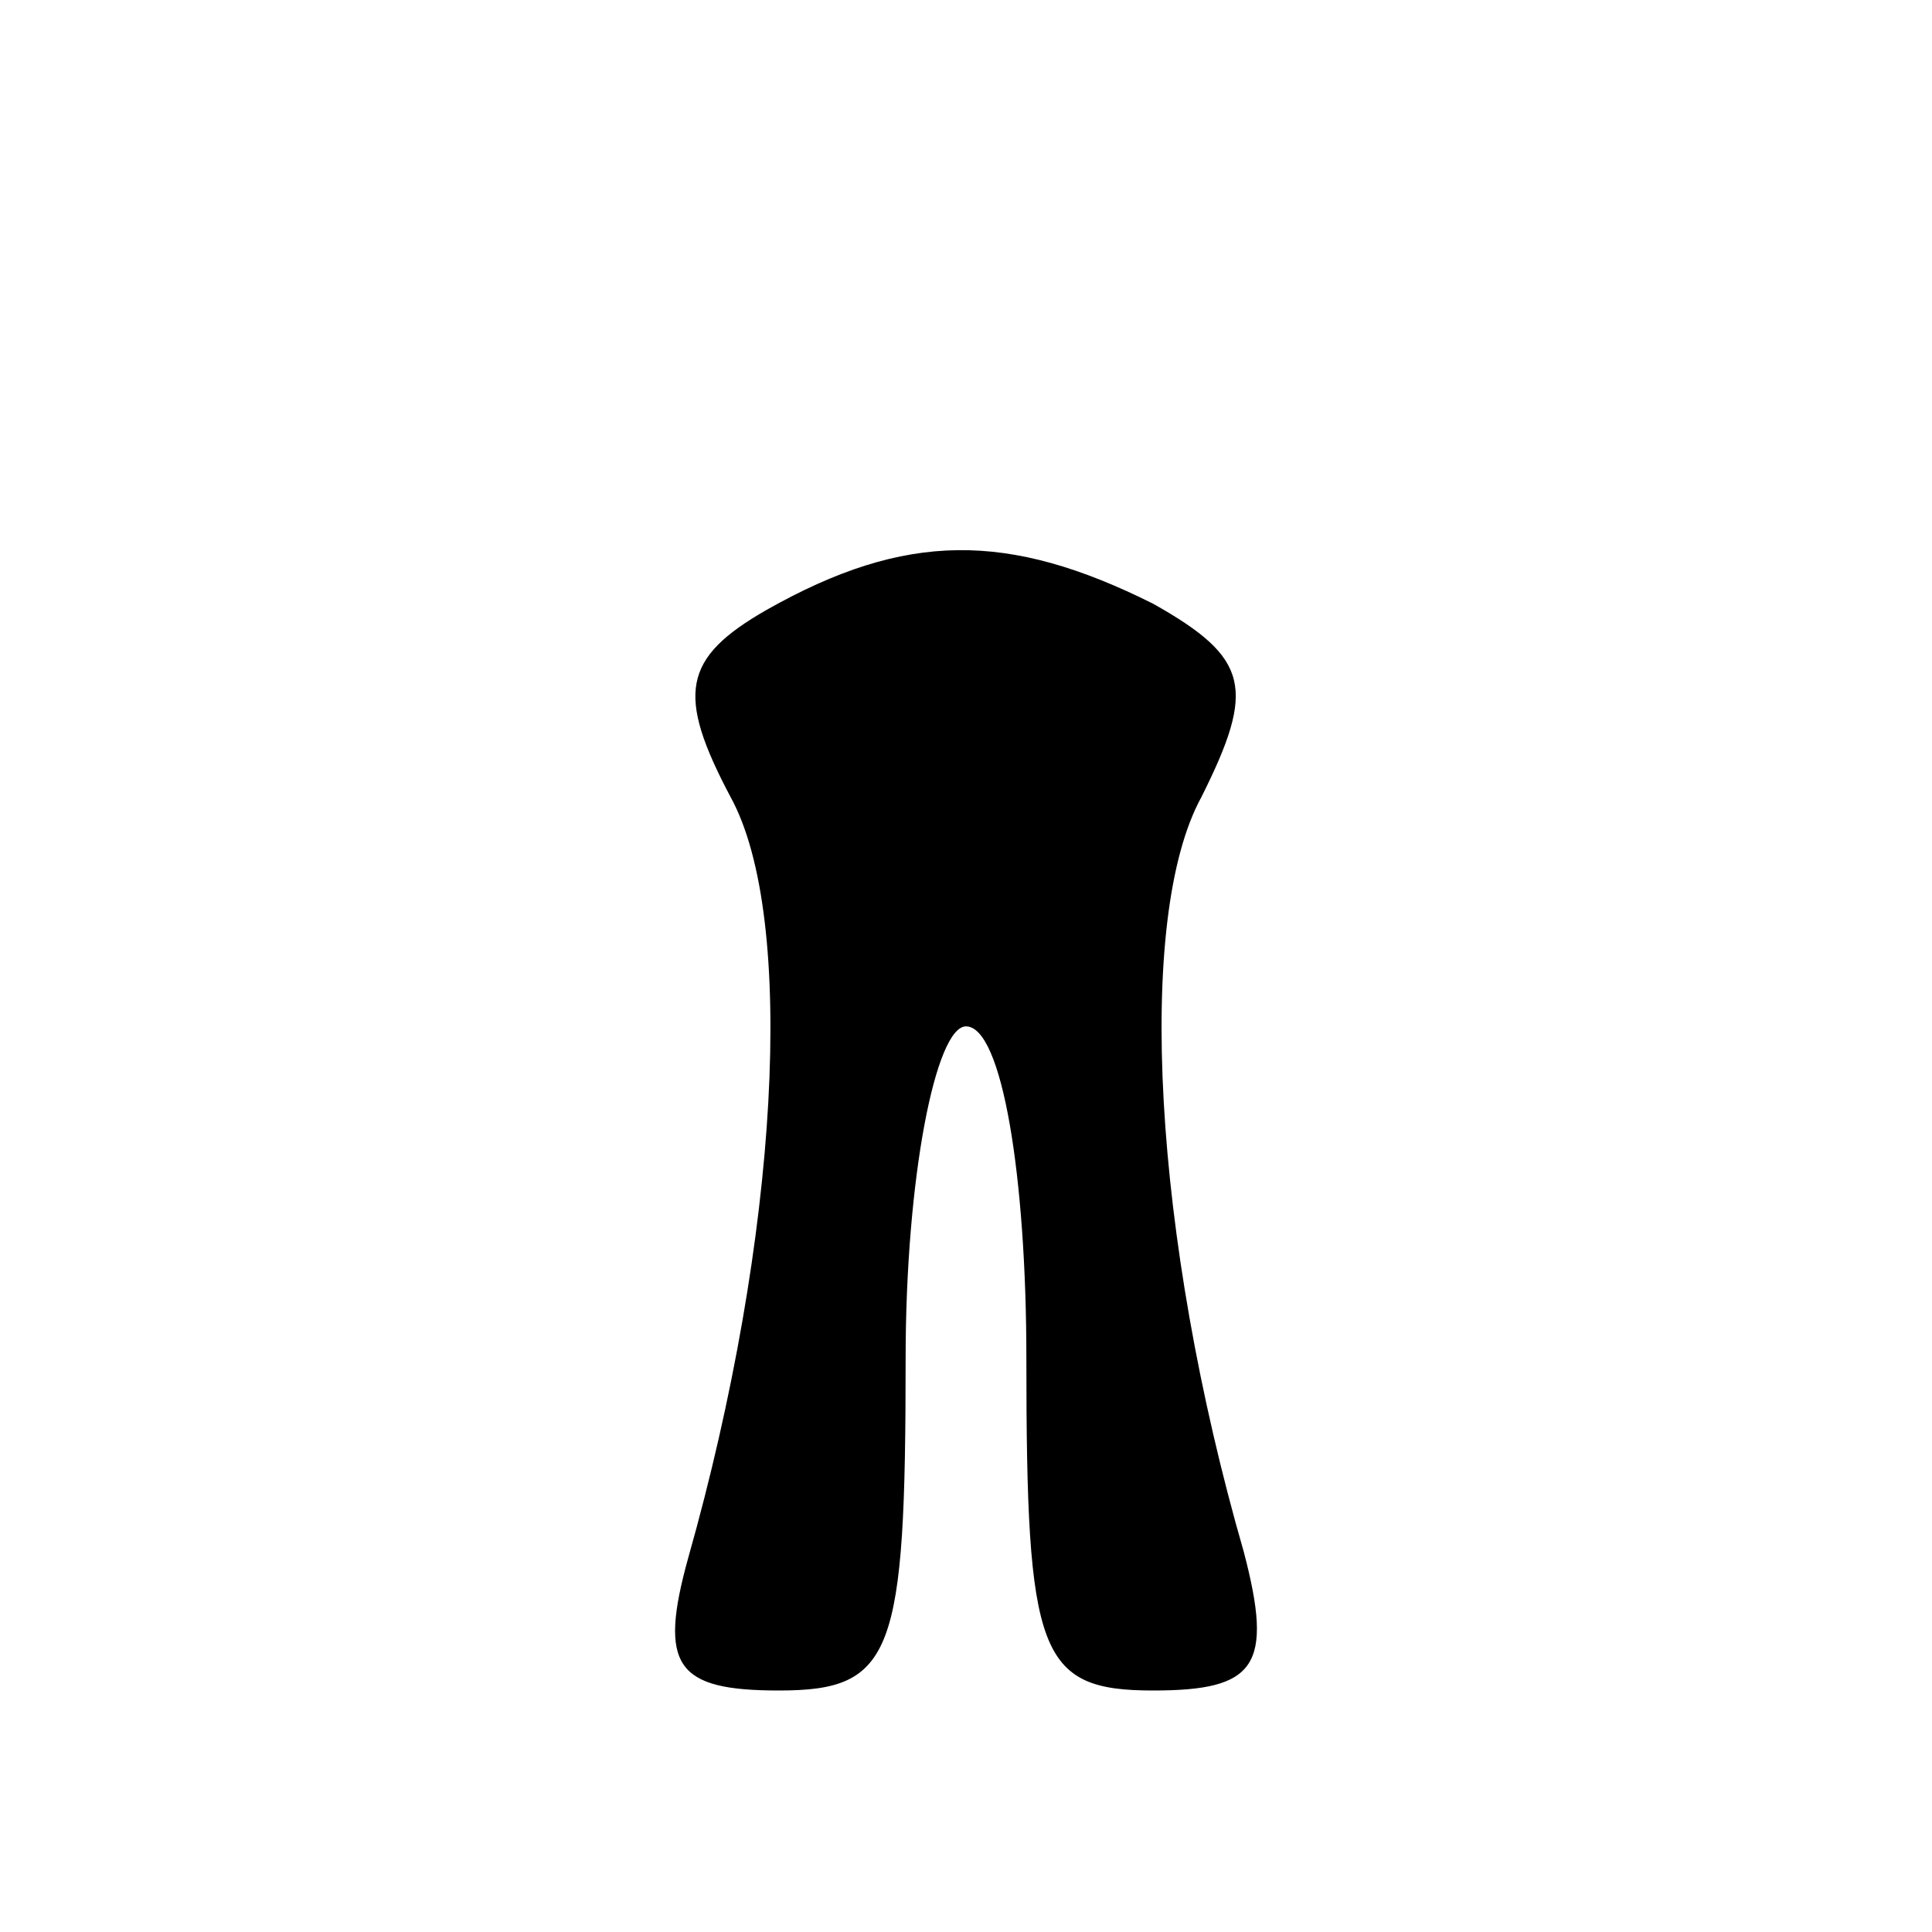 <?xml version="1.0" standalone="no"?>
<!DOCTYPE svg PUBLIC "-//W3C//DTD SVG 20010904//EN"
 "http://www.w3.org/TR/2001/REC-SVG-20010904/DTD/svg10.dtd">
<svg version="1.0" xmlns="http://www.w3.org/2000/svg"
 width="32pt" height="32pt" viewBox="0 0 32 32"
 preserveAspectRatio="xMidYMid meet">
<g transform="translate(0,32) scale(0.1,-0.1)"
fill="#000000" stroke="none">
<path fill="#000000" stroke="none" d="M127 219 c-14 -8 -15 -14 -6 -31 11
-20 8 -73 -7 -126 -5 -18 -2 -22 15 -22 19 0 21 6 21 55 0 30 5 55 10 55 6 0
10 -25 10 -55 0 -49 2 -55 21 -55 17 0 20 4 15 23 -15 52 -18 105 -7 125 9 18
8 23 -8 32 -24 12 -41 12 -64 -1z"/>
</g>
</svg>
